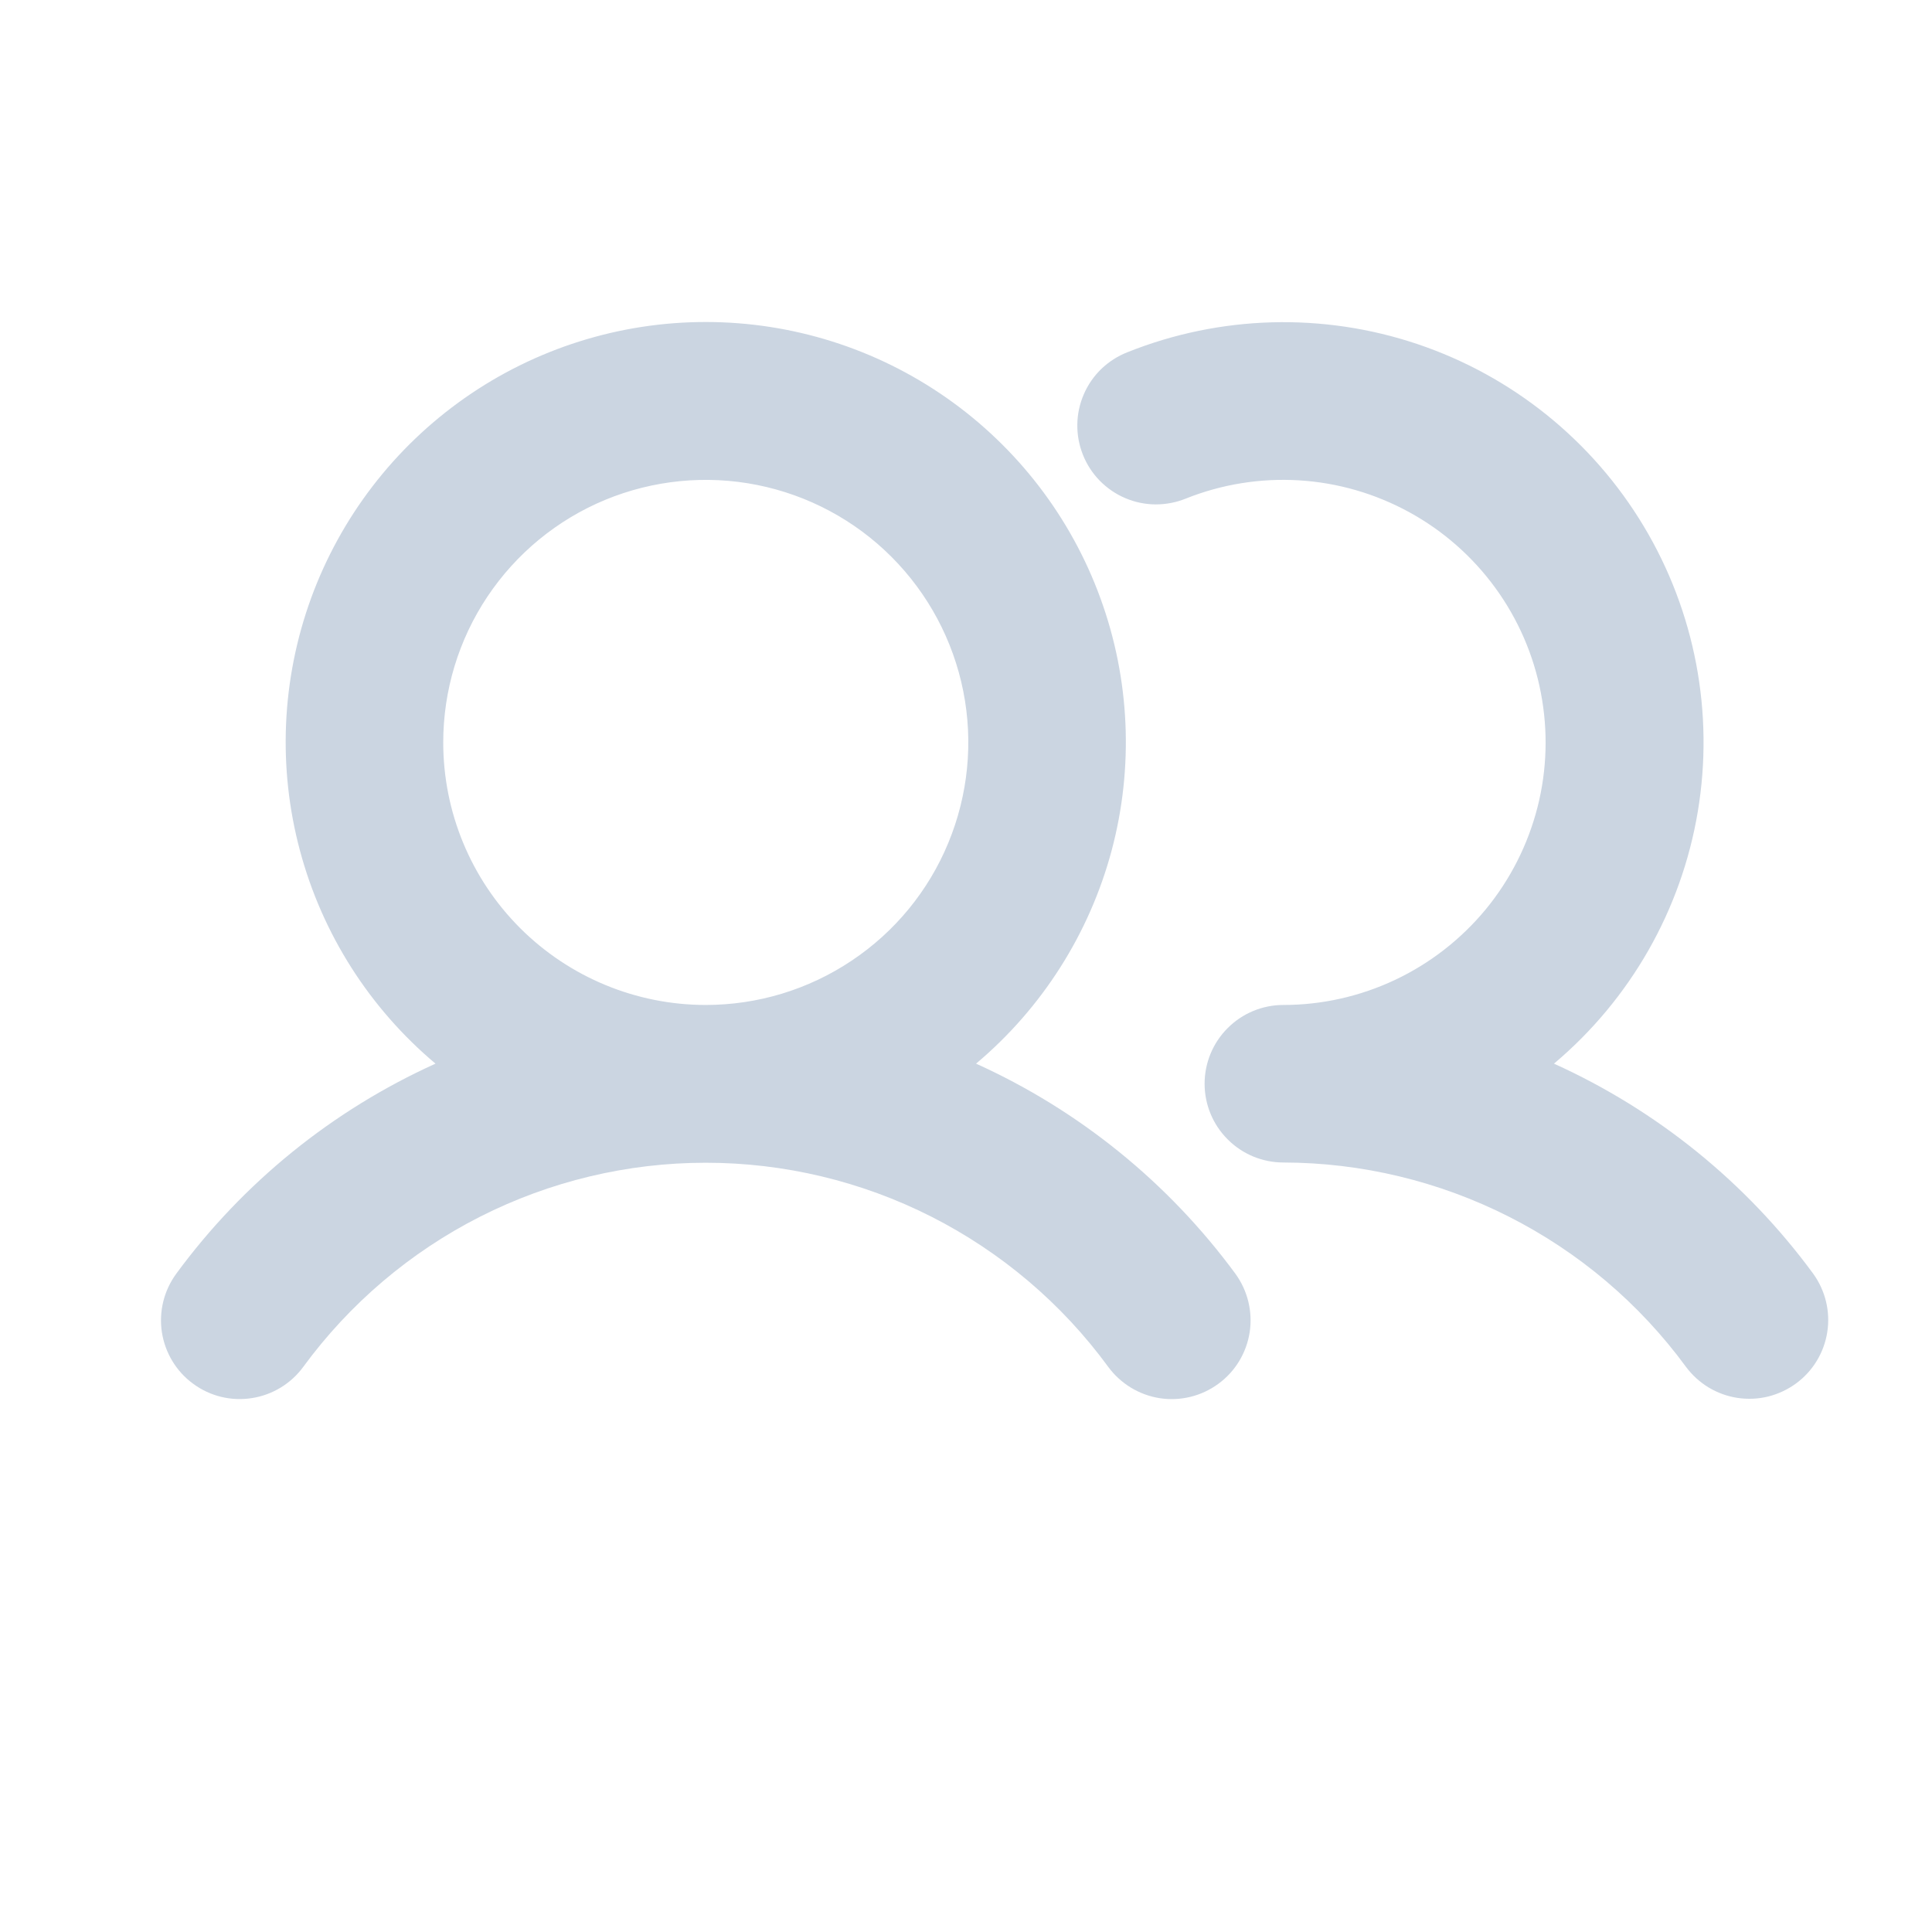 <svg width="24" height="24" viewBox="0 0 24 24" fill="none" xmlns="http://www.w3.org/2000/svg">
<path d="M12.125 13.213C12.944 12.524 13.532 11.6 13.809 10.566C14.085 9.532 14.037 8.437 13.67 7.432C13.304 6.426 12.636 5.557 11.759 4.943C10.882 4.329 9.838 4 8.767 4C7.697 4 6.652 4.329 5.775 4.943C4.898 5.557 4.231 6.426 3.864 7.432C3.498 8.437 3.449 9.532 3.726 10.566C4.002 11.6 4.59 12.524 5.41 13.213C4.13 13.792 3.021 14.69 2.19 15.822C2.036 16.032 1.972 16.293 2.011 16.55C2.051 16.806 2.19 17.037 2.4 17.19C2.609 17.344 2.87 17.408 3.127 17.368C3.383 17.329 3.614 17.189 3.767 16.98C4.343 16.194 5.095 15.555 5.964 15.114C6.833 14.674 7.793 14.444 8.767 14.444C9.741 14.444 10.702 14.674 11.57 15.114C12.439 15.555 13.192 16.194 13.767 16.98C13.921 17.189 14.151 17.329 14.408 17.369C14.664 17.408 14.926 17.344 15.135 17.19C15.345 17.037 15.484 16.806 15.524 16.55C15.563 16.293 15.499 16.032 15.346 15.822C14.514 14.691 13.405 13.792 12.125 13.213ZM5.506 9.223C5.506 8.578 5.697 7.947 6.055 7.411C6.414 6.874 6.923 6.456 7.519 6.209C8.115 5.963 8.771 5.898 9.404 6.024C10.036 6.15 10.617 6.46 11.073 6.916C11.53 7.373 11.84 7.954 11.966 8.586C12.092 9.219 12.027 9.875 11.78 10.471C11.534 11.067 11.116 11.576 10.579 11.934C10.043 12.293 9.412 12.484 8.767 12.484C7.902 12.484 7.073 12.14 6.461 11.529C5.849 10.917 5.506 10.088 5.506 9.223ZM22.311 17.186C22.207 17.262 22.089 17.317 21.965 17.348C21.84 17.379 21.71 17.384 21.583 17.365C21.456 17.346 21.334 17.301 21.224 17.235C21.114 17.168 21.018 17.08 20.942 16.977C20.366 16.192 19.613 15.554 18.744 15.114C17.876 14.674 16.916 14.443 15.943 14.441C15.683 14.441 15.434 14.338 15.251 14.154C15.067 13.971 14.964 13.722 14.964 13.463C14.964 13.203 15.067 12.954 15.251 12.771C15.434 12.587 15.683 12.484 15.943 12.484C16.423 12.484 16.897 12.377 17.331 12.172C17.765 11.967 18.149 11.668 18.455 11.298C18.76 10.928 18.98 10.494 19.099 10.029C19.218 9.564 19.232 9.078 19.141 8.606C19.051 8.135 18.857 7.689 18.574 7.301C18.291 6.913 17.926 6.592 17.505 6.362C17.083 6.131 16.616 5.996 16.137 5.967C15.658 5.938 15.178 6.015 14.732 6.193C14.612 6.242 14.484 6.266 14.355 6.266C14.226 6.265 14.098 6.239 13.979 6.188C13.86 6.138 13.753 6.064 13.662 5.972C13.572 5.88 13.501 5.771 13.453 5.651C13.405 5.531 13.381 5.403 13.383 5.274C13.384 5.145 13.412 5.017 13.463 4.899C13.514 4.78 13.588 4.673 13.681 4.583C13.774 4.494 13.884 4.423 14.004 4.376C15.156 3.915 16.434 3.879 17.61 4.275C18.785 4.671 19.781 5.473 20.419 6.537C21.057 7.6 21.295 8.857 21.091 10.08C20.887 11.304 20.253 12.414 19.304 13.213C20.584 13.792 21.693 14.69 22.524 15.822C22.676 16.032 22.739 16.293 22.699 16.548C22.659 16.804 22.519 17.034 22.311 17.186Z" fill="#CBD5E1"/>
</svg>
